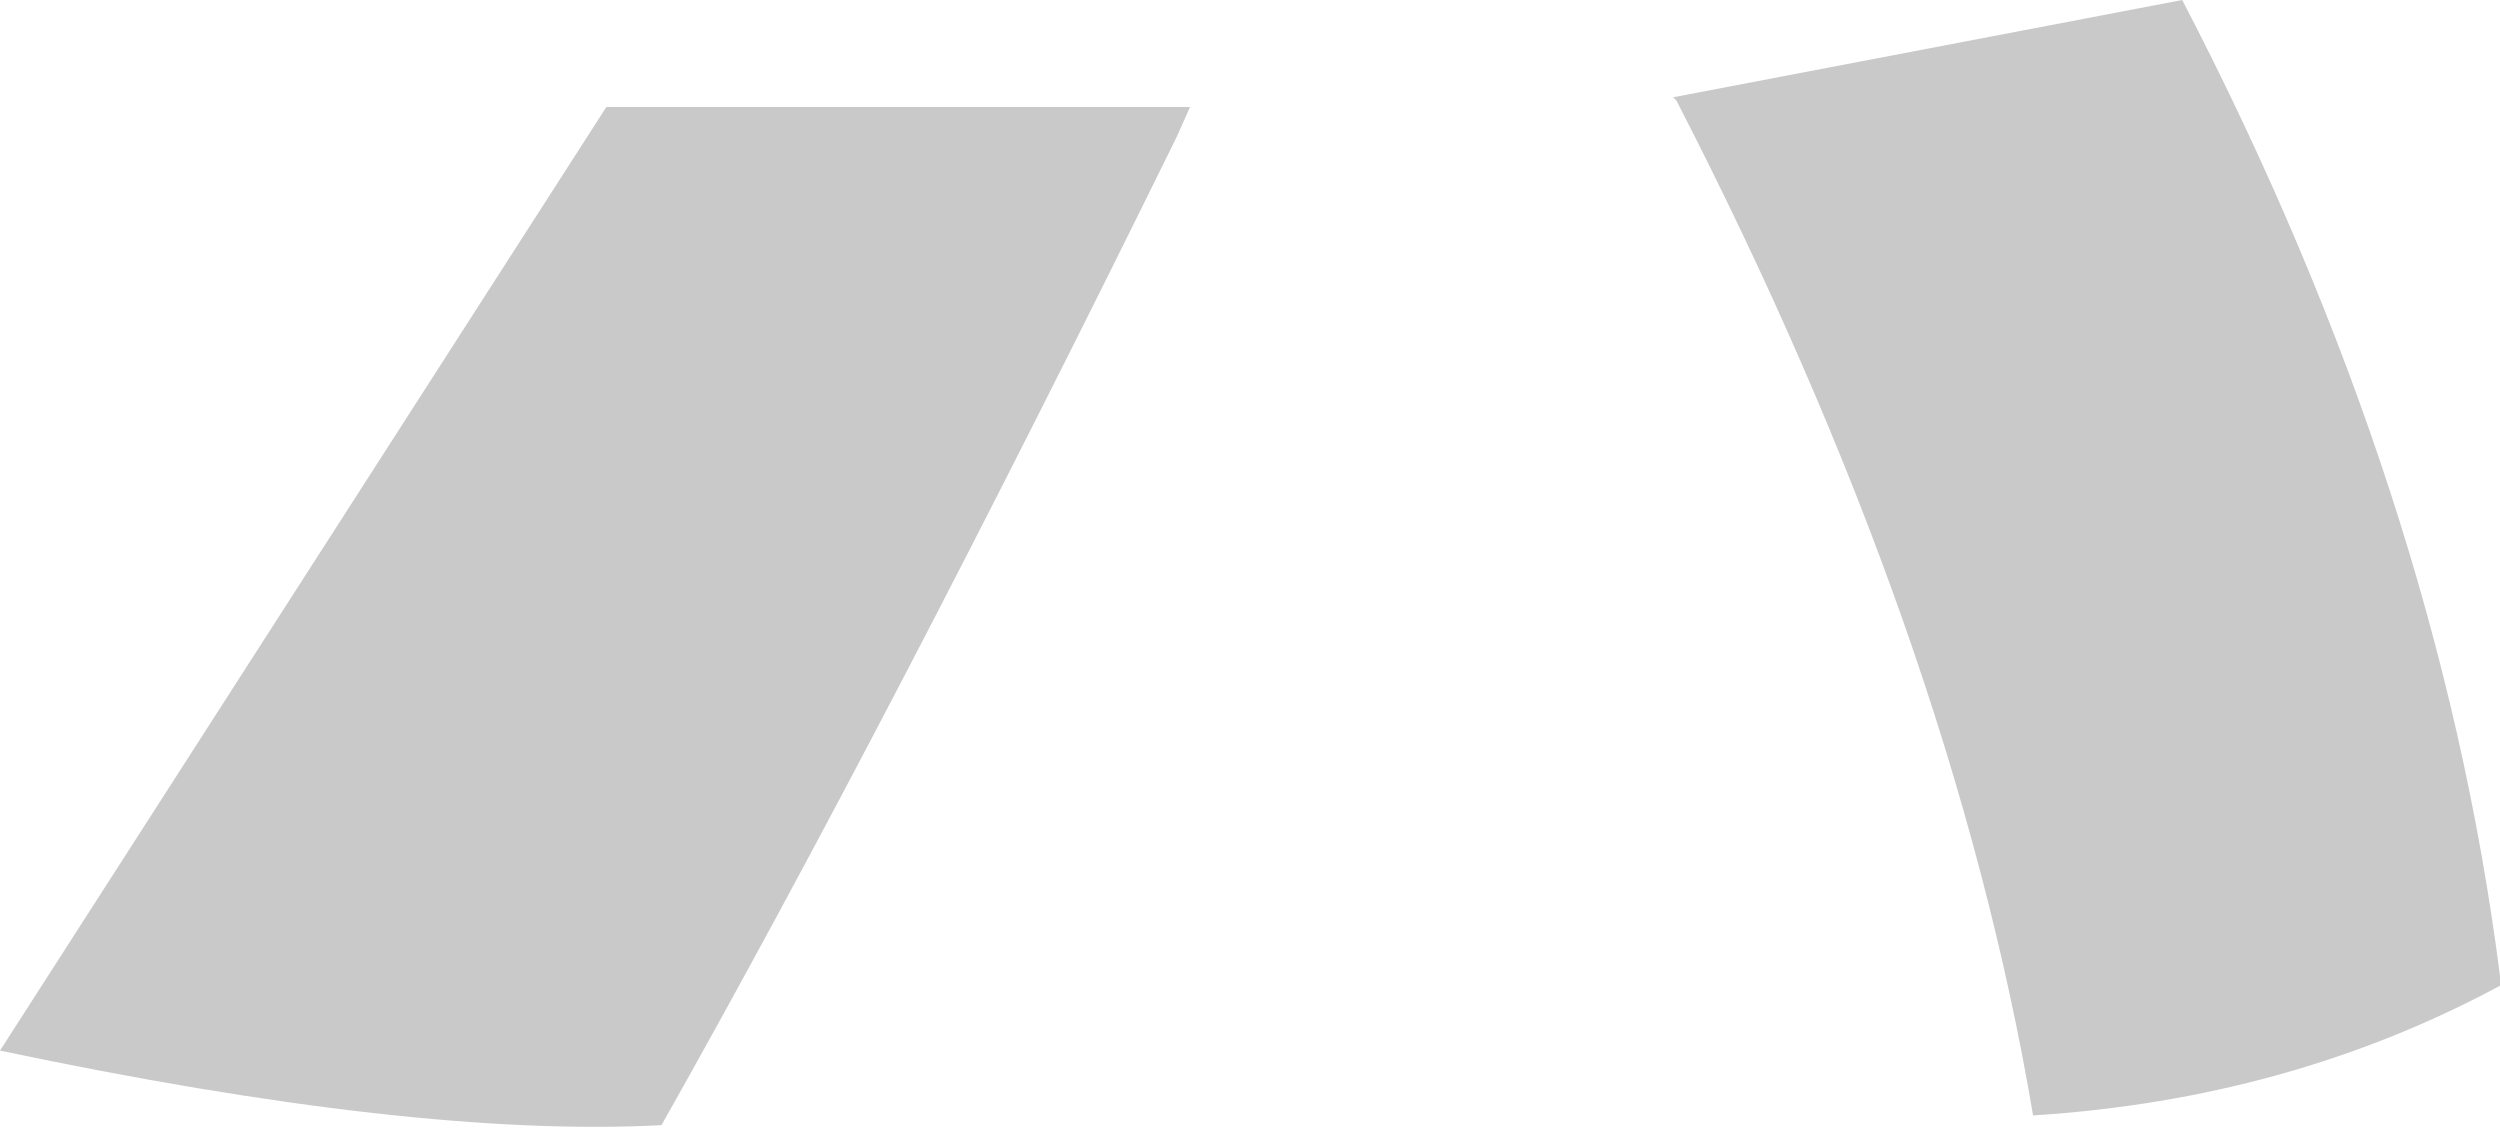 <?xml version="1.0" encoding="UTF-8" standalone="no"?>
<svg xmlns:xlink="http://www.w3.org/1999/xlink" height="17.4px" width="38.55px" xmlns="http://www.w3.org/2000/svg">
  <g transform="matrix(1.0, 0.0, 0.0, 1.0, 19.25, 8.7)">
    <path d="M-9.9 -7.05 L-0.9 -7.05 -1.1 -6.6 Q-5.55 2.45 -9.05 8.65 -12.85 8.85 -19.25 7.5 L-9.9 -7.05 M6.55 -7.2 L14.4 -8.7 Q18.35 -1.1 19.3 6.35 L19.3 6.5 Q16.05 8.25 12.1 8.5 10.85 1.1 6.6 -7.15 L6.55 -7.2" fill="#c9c9c9" fill-rule="evenodd" stroke="none"/>
  </g>
</svg>
